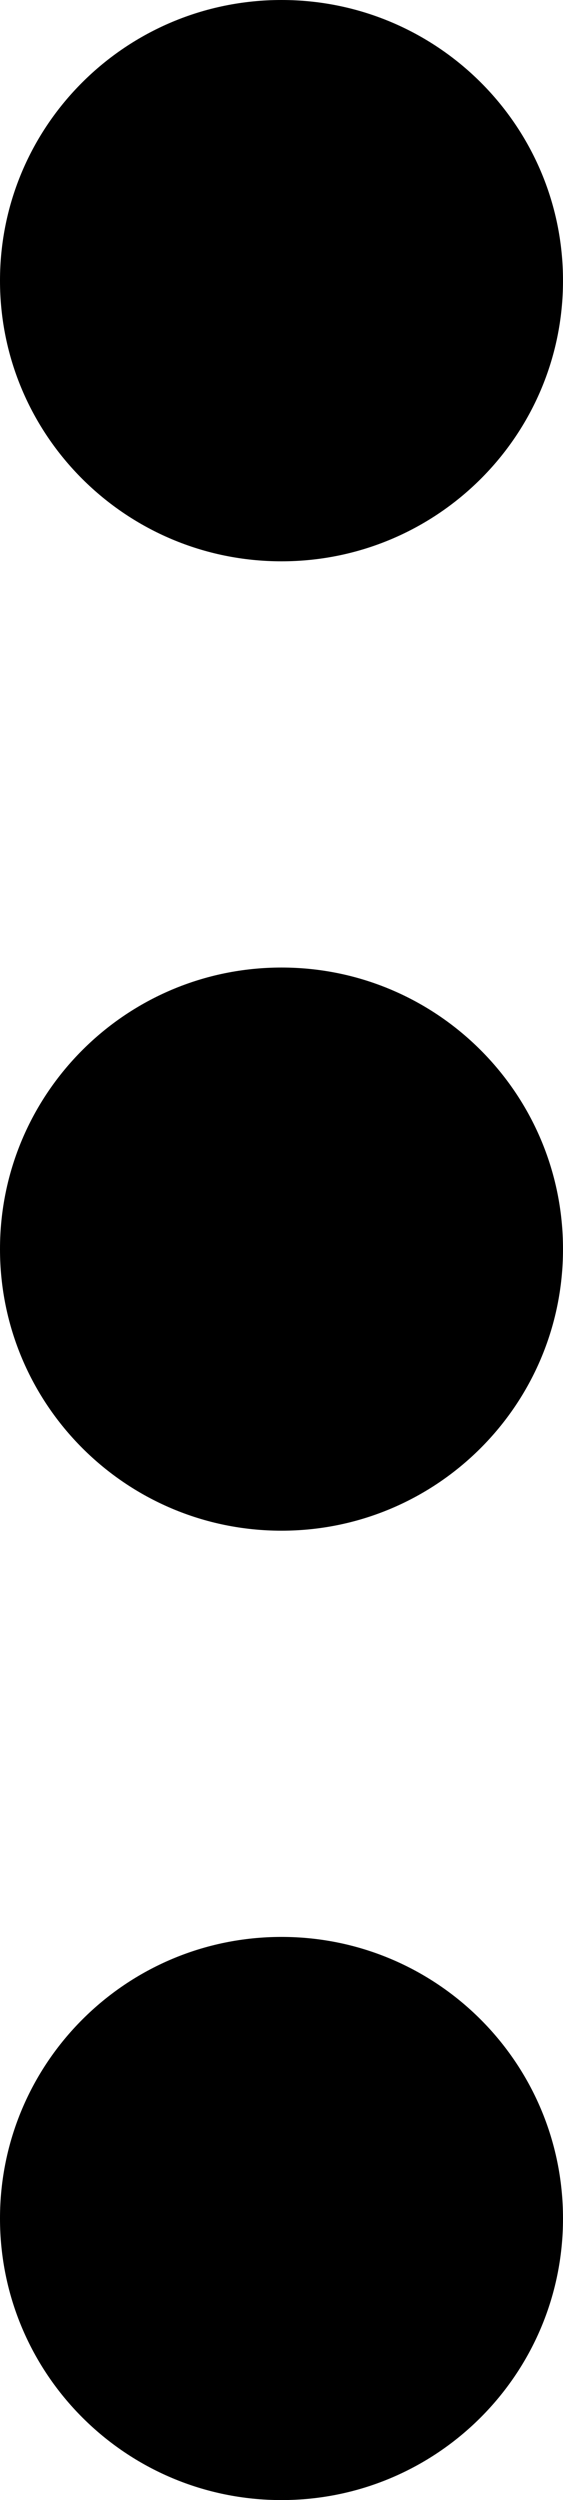 <svg width="305" height="1354" xmlns="http://www.w3.org/2000/svg" xmlns:xlink="http://www.w3.org/1999/xlink" overflow="hidden"><defs><clipPath id="clip0"><rect x="1201" y="361" width="305" height="1354"/></clipPath></defs><g clip-path="url(#clip0)" transform="translate(-1201 -361)"><path d="M1201 513C1201 429.053 1269.28 361 1353.5 361 1437.72 361 1506 429.053 1506 513 1506 596.947 1437.72 665 1353.5 665 1269.28 665 1201 596.947 1201 513Z" fill-rule="evenodd"/><path d="M1201 1562.5C1201 1478.28 1269.28 1410 1353.5 1410 1437.72 1410 1506 1478.28 1506 1562.5 1506 1646.72 1437.72 1715 1353.5 1715 1269.28 1715 1201 1646.72 1201 1562.5Z" fill-rule="evenodd"/><path d="M1201 1037.5C1201 953.277 1269.28 885 1353.5 885 1437.72 885 1506 953.277 1506 1037.5 1506 1121.72 1437.72 1190 1353.5 1190 1269.28 1190 1201 1121.72 1201 1037.5Z" fill-rule="evenodd"/></g></svg>